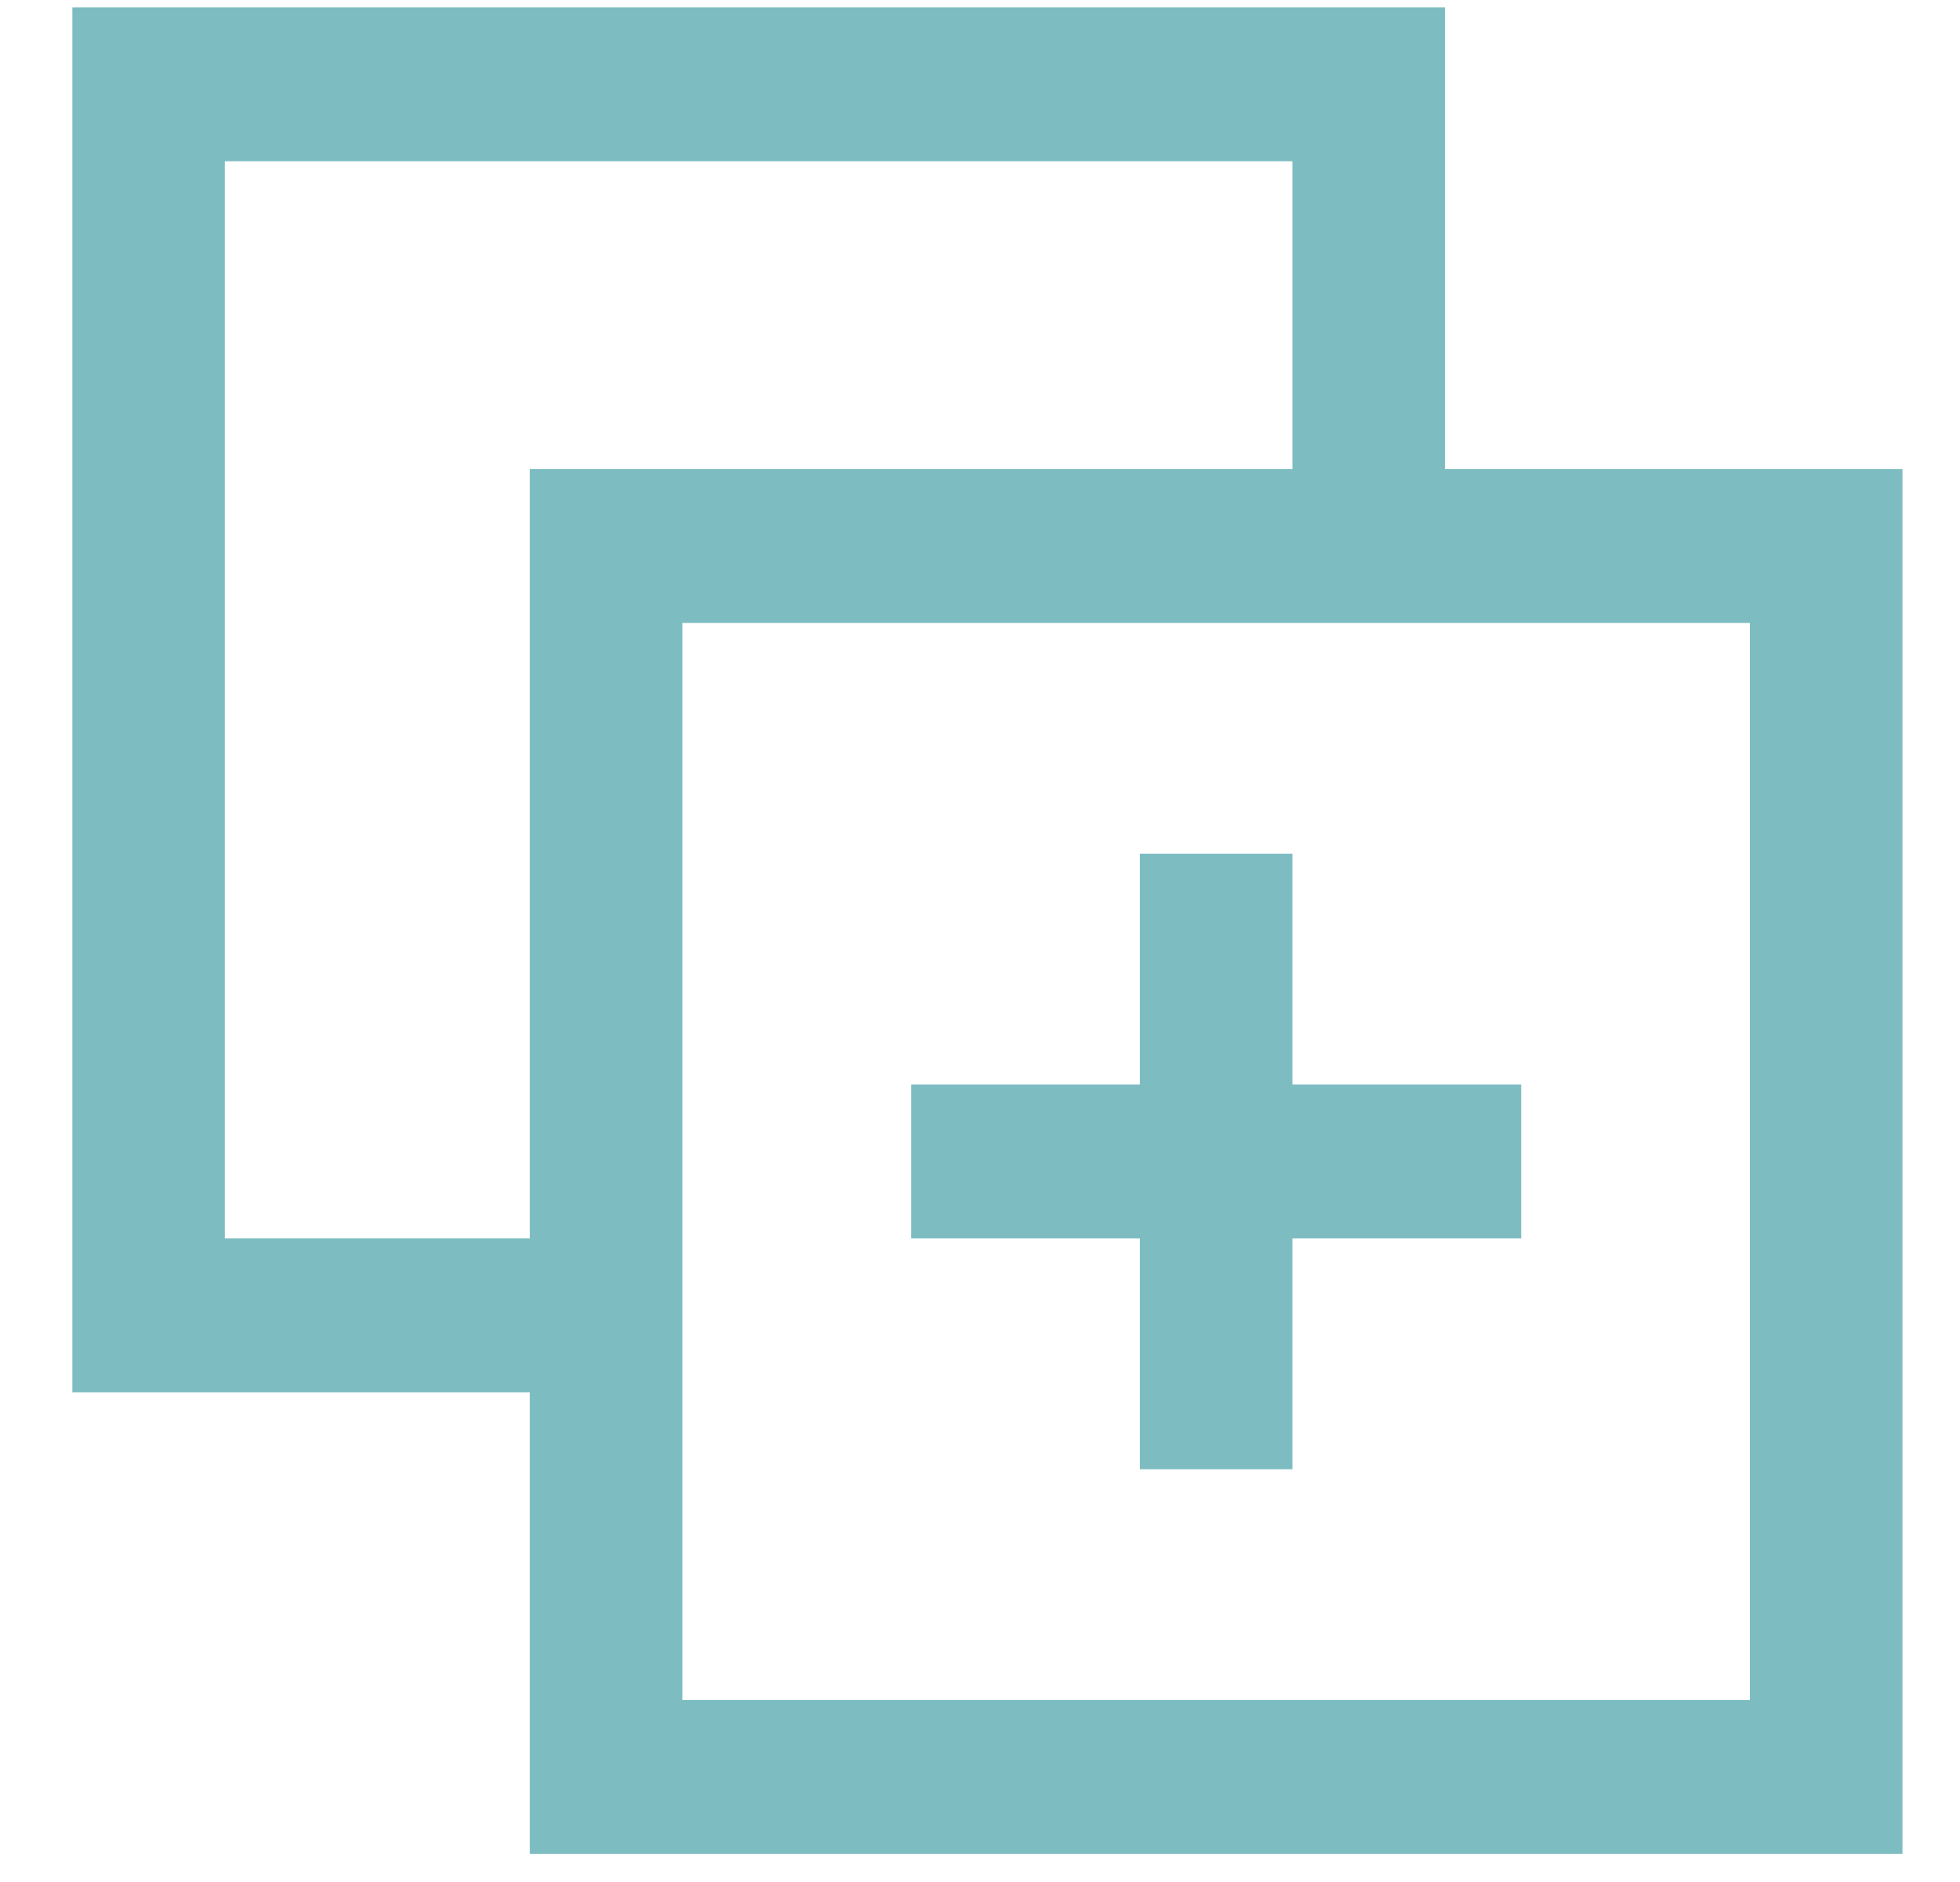 <svg xmlns="http://www.w3.org/2000/svg" xmlns:xlink="http://www.w3.org/1999/xlink" preserveAspectRatio="xMidYMid" width="25" height="24" viewBox="0 0 25 24">
	<defs>
		<style>
			.cls-1 {
			fill: #7dbdc2;
			fill-rule: evenodd;
			}
		</style>
	</defs>
	<path d="M18.430,5.981 L18.430,0.094 L0.923,0.094 L0.923,17.755 L6.758,17.755 L6.758,23.641 L24.266,23.641 L24.266,5.981 L18.430,5.981 ZM6.758,15.793 L2.868,15.793 L2.868,2.056 L16.485,2.056 L16.485,5.981 L6.758,5.981 L6.758,15.793 ZM22.320,21.679 L8.704,21.679 L8.704,7.944 L22.320,7.944 L22.320,21.679 ZM19.403,13.830 L16.485,13.830 L16.485,10.887 L14.539,10.887 L14.539,13.830 L11.622,13.830 L11.622,15.793 L14.539,15.793 L14.539,18.736 L16.485,18.736 L16.485,15.793 L19.403,15.793 L19.403,13.830 Z" class="cls-1"/>
</svg>
